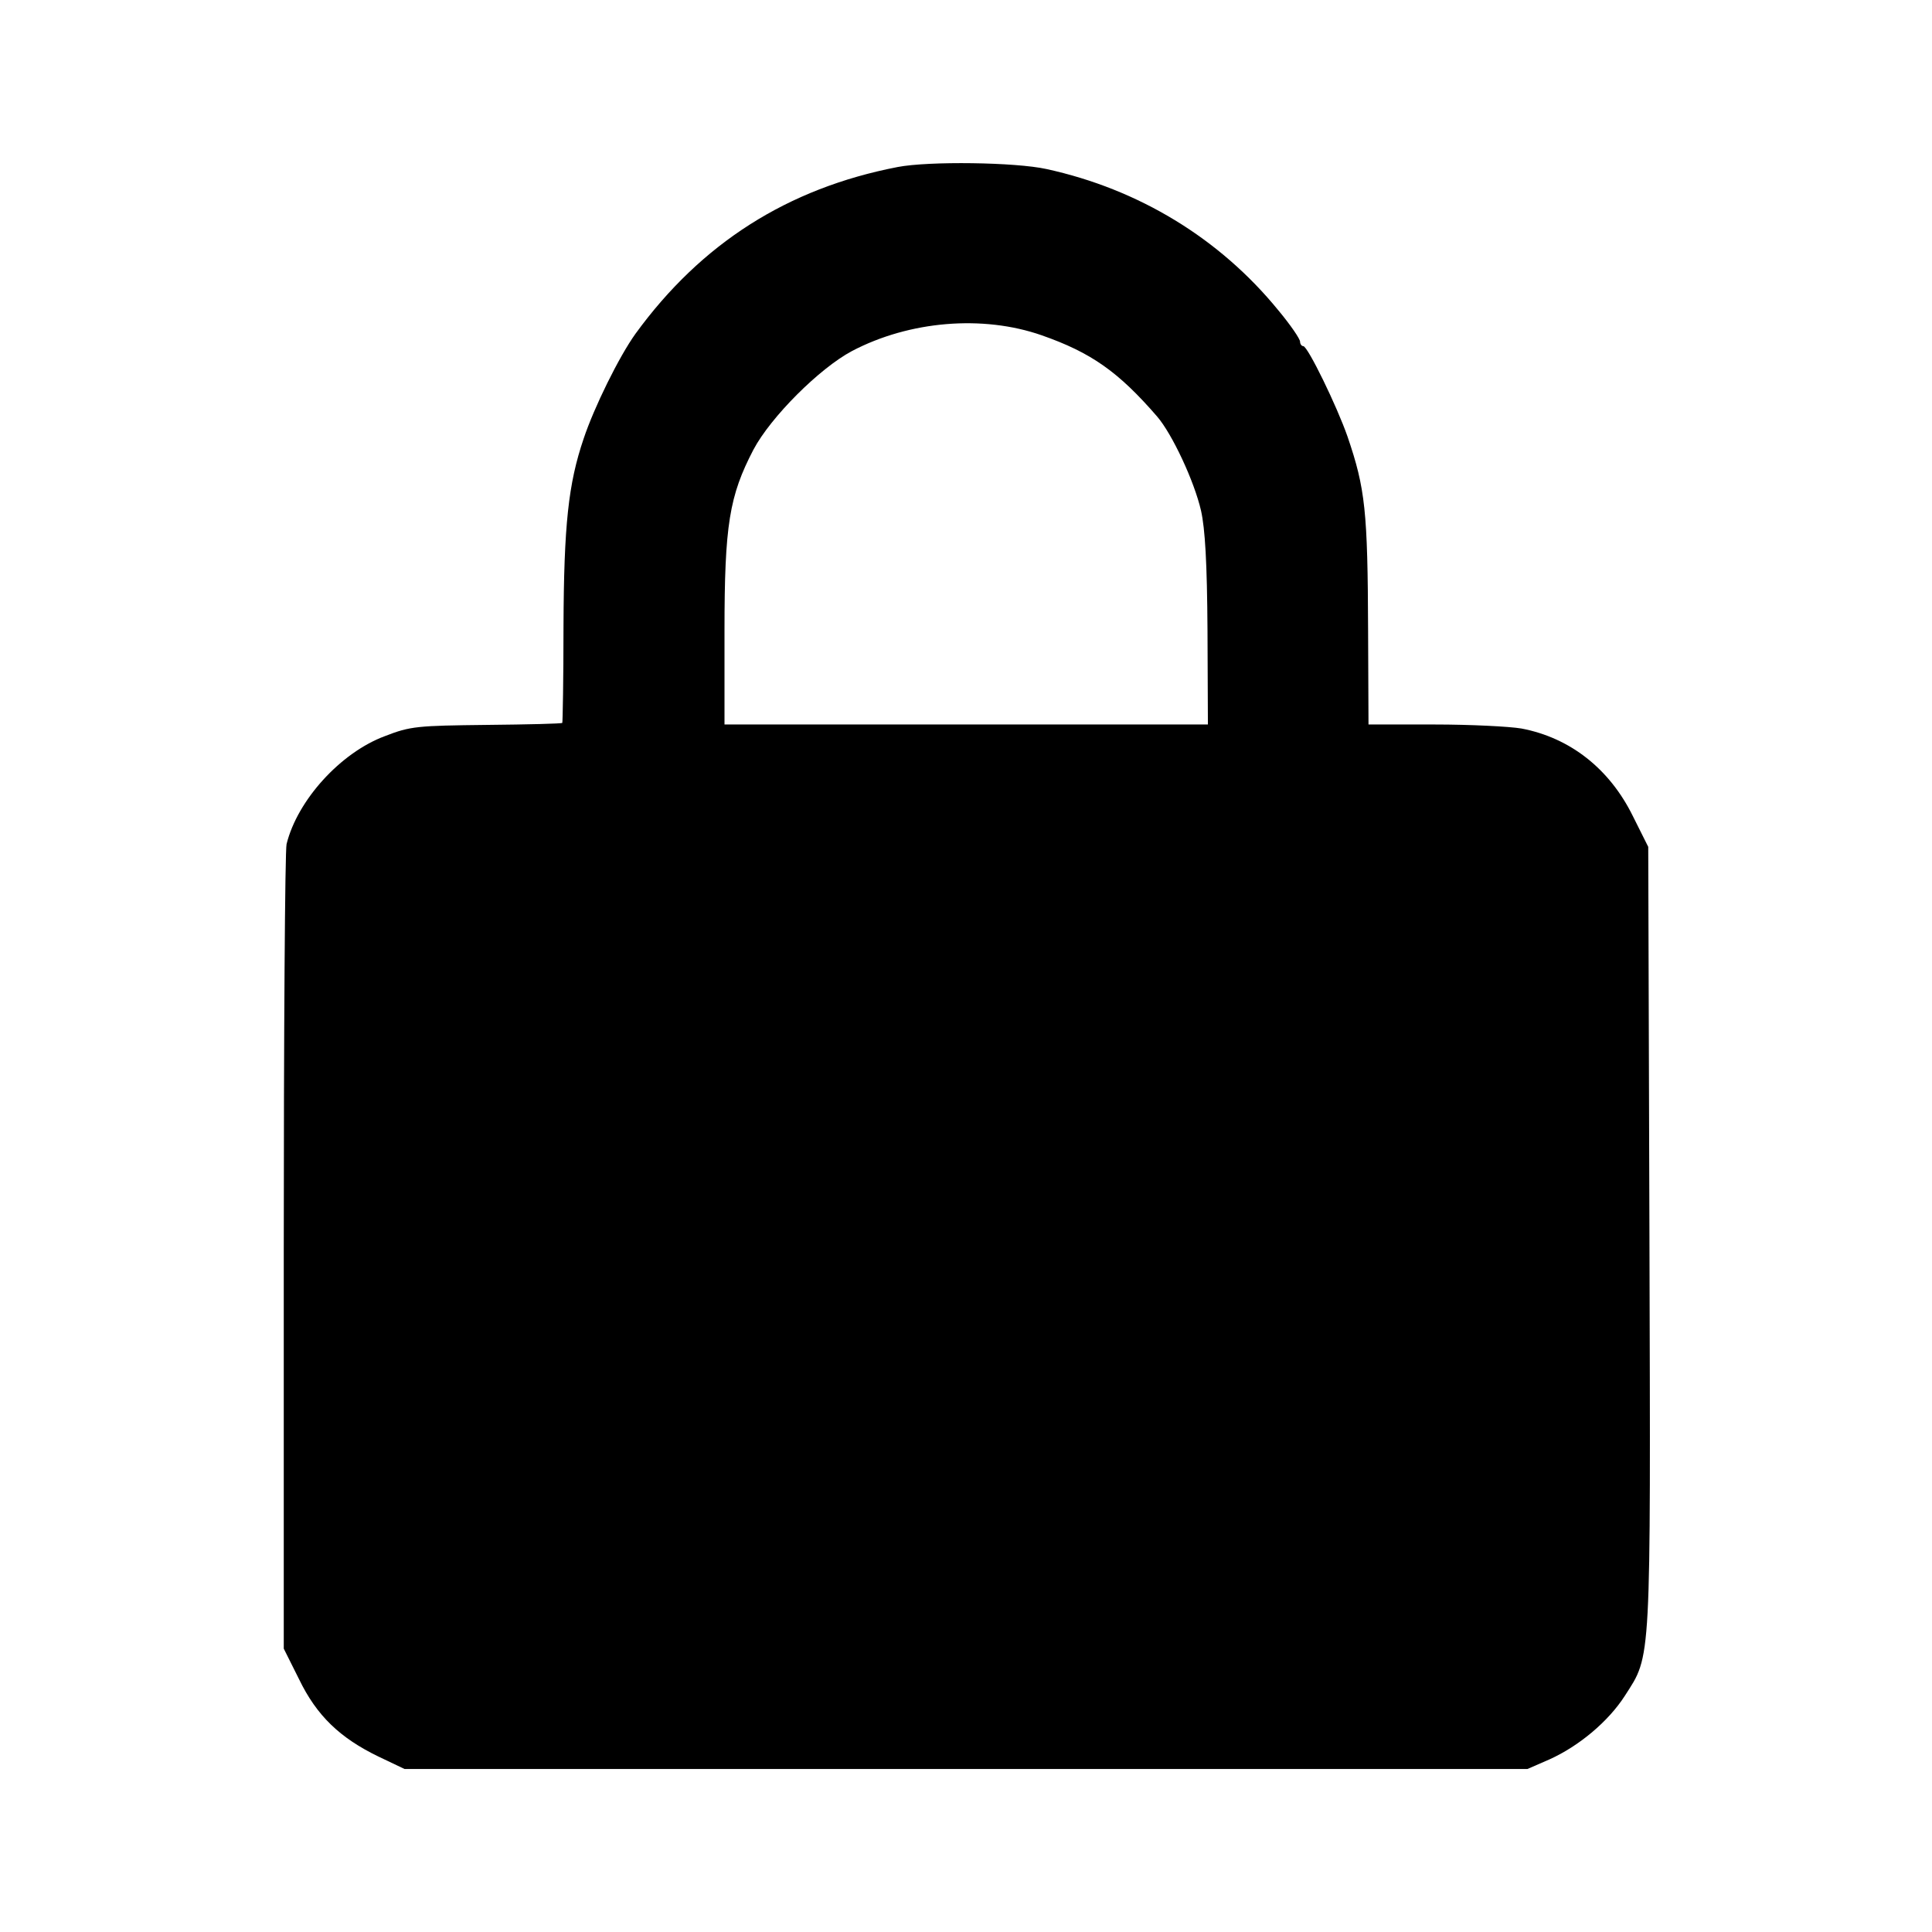 <?xml version="1.0" standalone="no"?>
<!DOCTYPE svg PUBLIC "-//W3C//DTD SVG 20010904//EN"
 "http://www.w3.org/TR/2001/REC-SVG-20010904/DTD/svg10.dtd">
<svg version="1.0" xmlns="http://www.w3.org/2000/svg"
 width="480pt" height="480pt" viewBox="0 0 480 480"
 preserveAspectRatio="xMidYMid meet">
<g transform="translate(0,480) scale(0.1,-0.1)"
fill="#000000" stroke="none">
<path d="M2230 4385 c-274 -53 -488 -190 -651 -414 -41 -57 -103 -183 -129
-261 -38 -112 -49 -214 -50 -466 0 -131 -2 -239 -3 -240 -1 -2 -86 -4 -187 -5
-173 -2 -190 -3 -254 -28 -110 -41 -217 -159 -244 -268 -4 -16 -7 -471 -7
-1014 l0 -985 38 -76 c44 -91 102 -146 197 -192 l65 -31 1395 0 1395 0 55 24
c73 33 146 94 187 158 66 103 64 67 61 1140 l-3 969 -38 76 c-58 118 -156 195
-277 218 -29 5 -126 10 -216 10 l-164 0 -1 233 c-1 298 -7 353 -51 482 -26 75
-99 225 -110 225 -4 0 -8 5 -8 11 0 7 -24 42 -54 78 -146 179 -347 301 -576
351 -77 17 -292 20 -370 5z m358 -418 c123 -43 191 -91 287 -202 37 -43 92
-160 109 -234 10 -45 15 -129 16 -297 l1 -234 -601 0 -600 0 0 233 c0 263 12
335 72 450 43 81 164 202 245 245 143 75 325 90 471 39z"/>
</g>
</svg>
